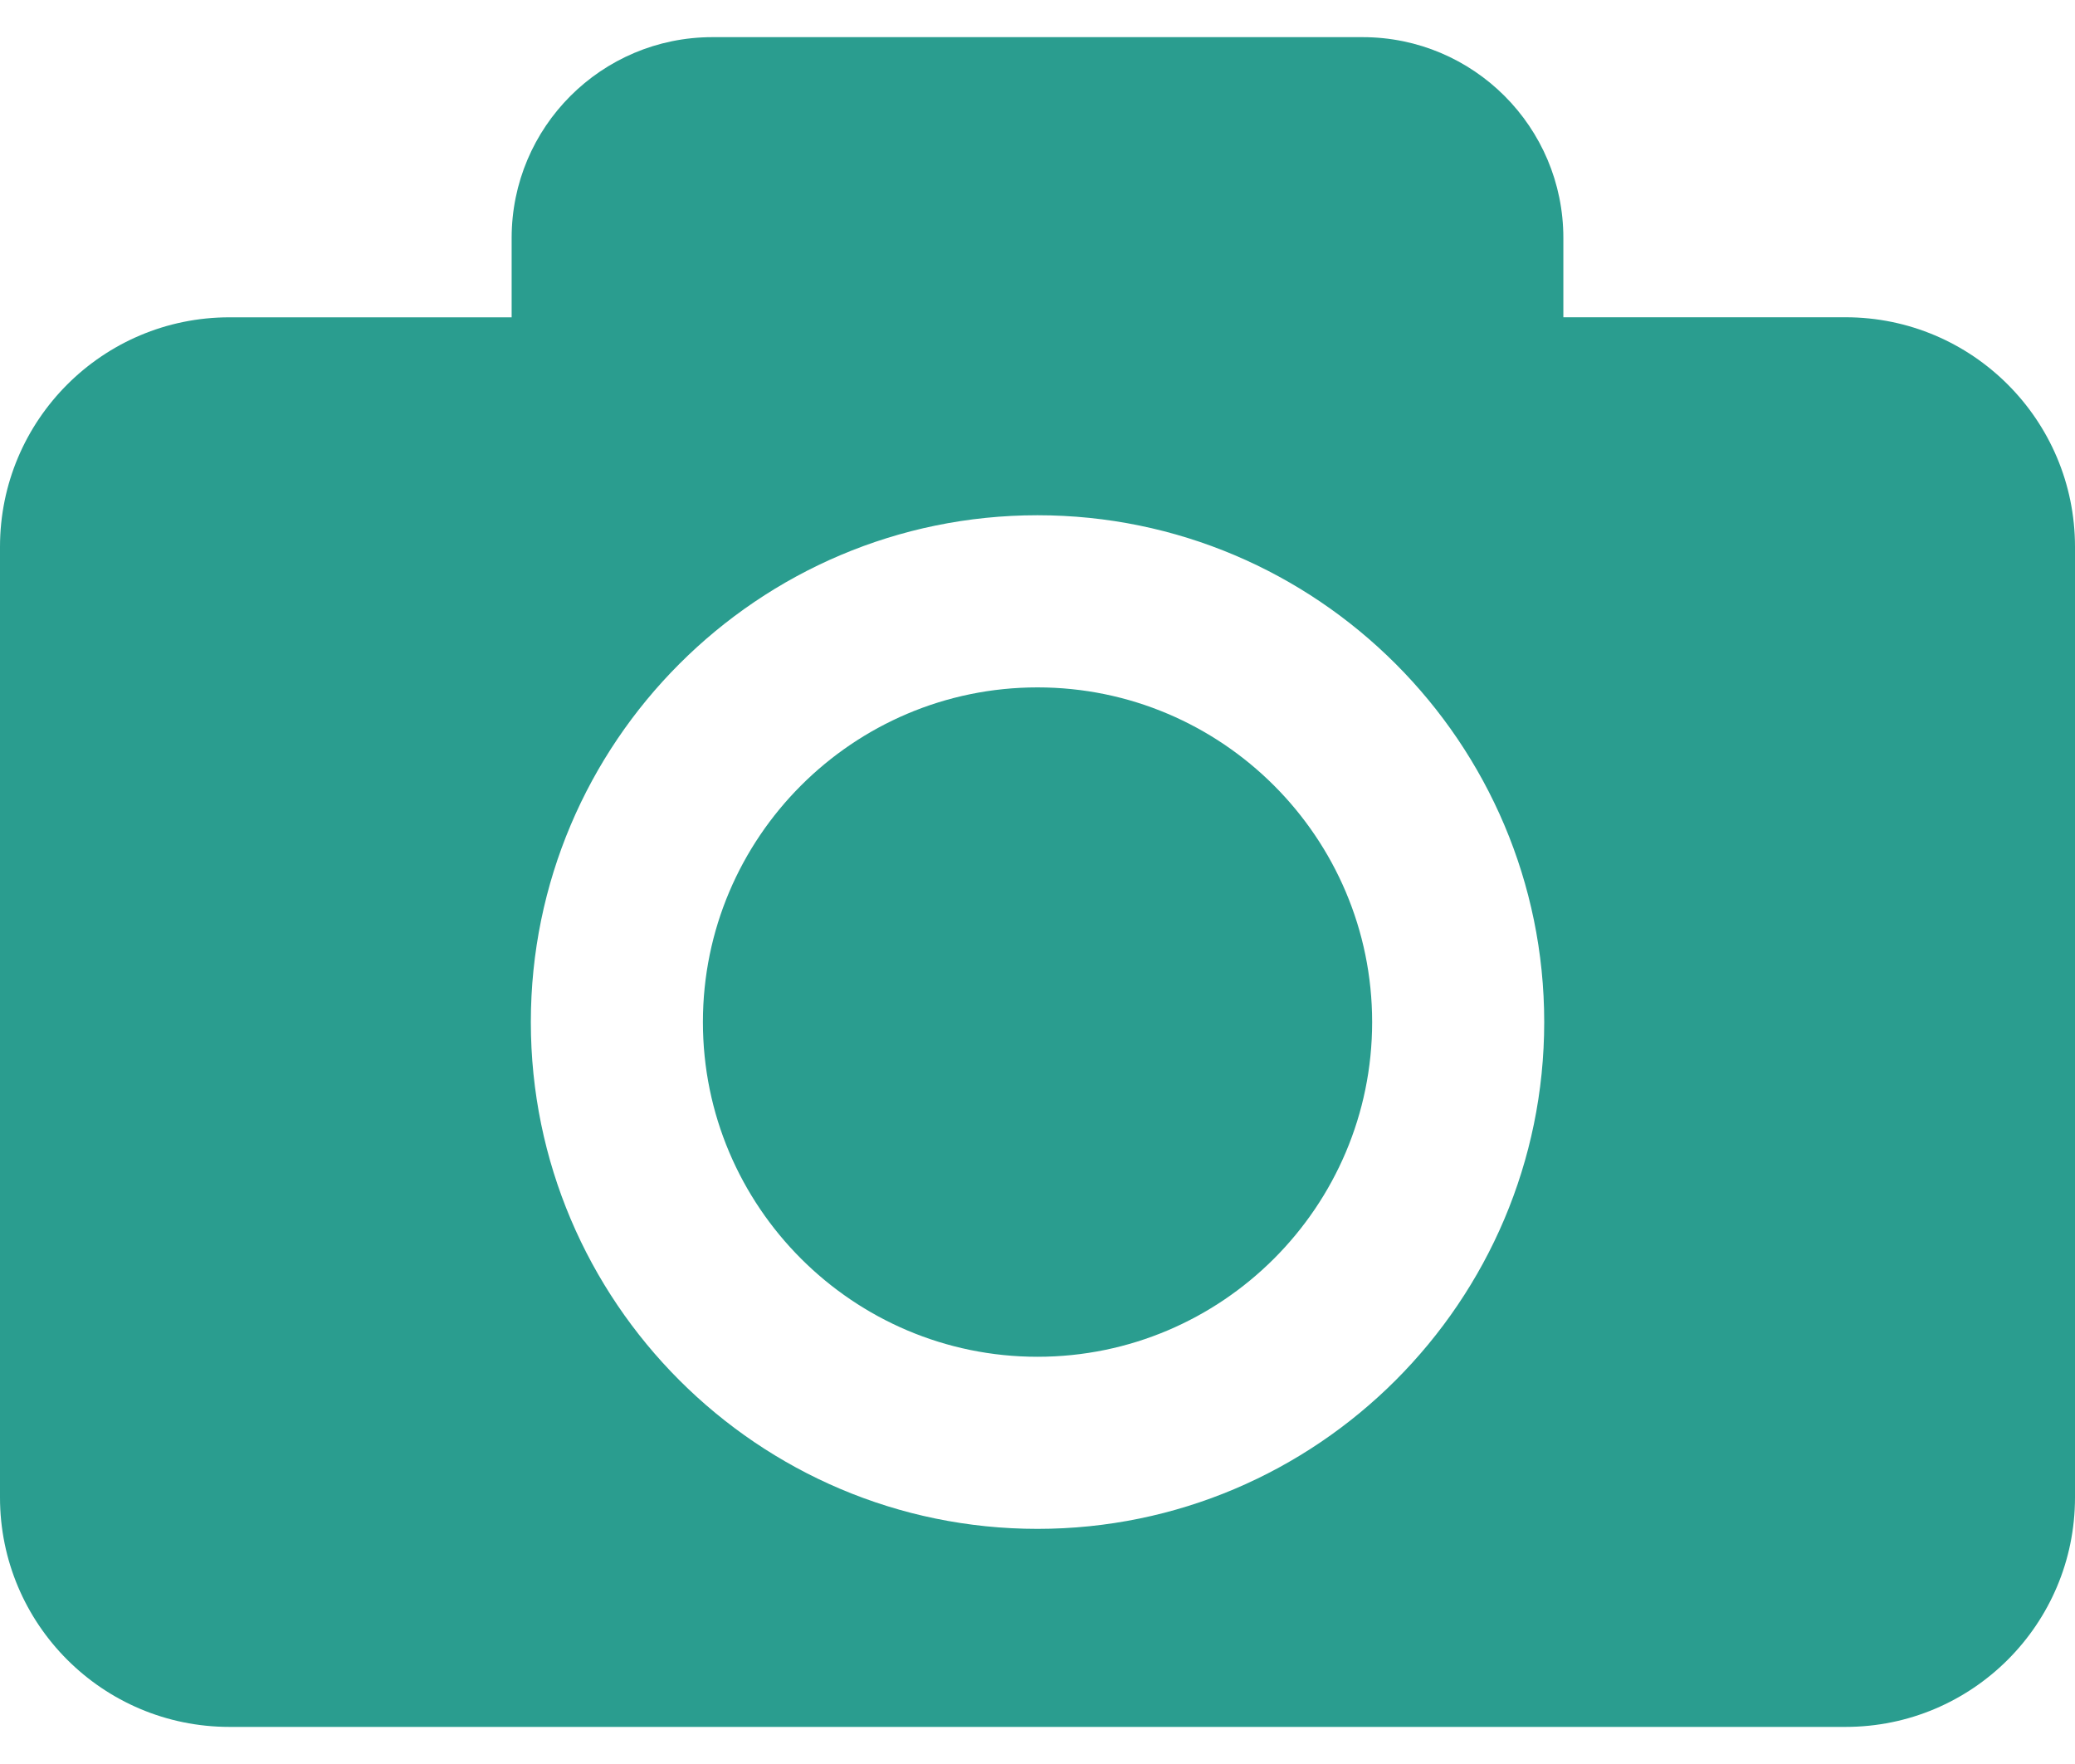<svg width="40" height="34" viewBox="0 0 40 34" fill="none" xmlns="http://www.w3.org/2000/svg">
<path d="M26.451 19.7C26.451 23.257 23.557 26.151 20 26.151C16.443 26.151 13.55 23.257 13.55 19.7C13.55 16.142 16.443 13.249 20 13.249C23.557 13.249 26.451 16.143 26.451 19.7ZM40 10.54V28.862C40 31.305 38.02 33.285 35.577 33.285H4.423C1.98 33.285 0 31.305 0 28.862V10.54C0 8.097 1.98 6.116 4.423 6.116H9.863V4.586C9.863 2.449 11.595 0.716 13.734 0.716H26.266C28.405 0.716 30.137 2.449 30.137 4.586V6.115H35.577C38.02 6.116 40 8.097 40 10.54ZM29.768 19.7C29.768 14.313 25.386 9.931 20 9.931C14.615 9.931 10.233 14.313 10.233 19.7C10.233 25.086 14.615 29.468 20 29.468C25.386 29.468 29.768 25.086 29.768 19.7Z" fill="#2A9D8F"/>
</svg>
